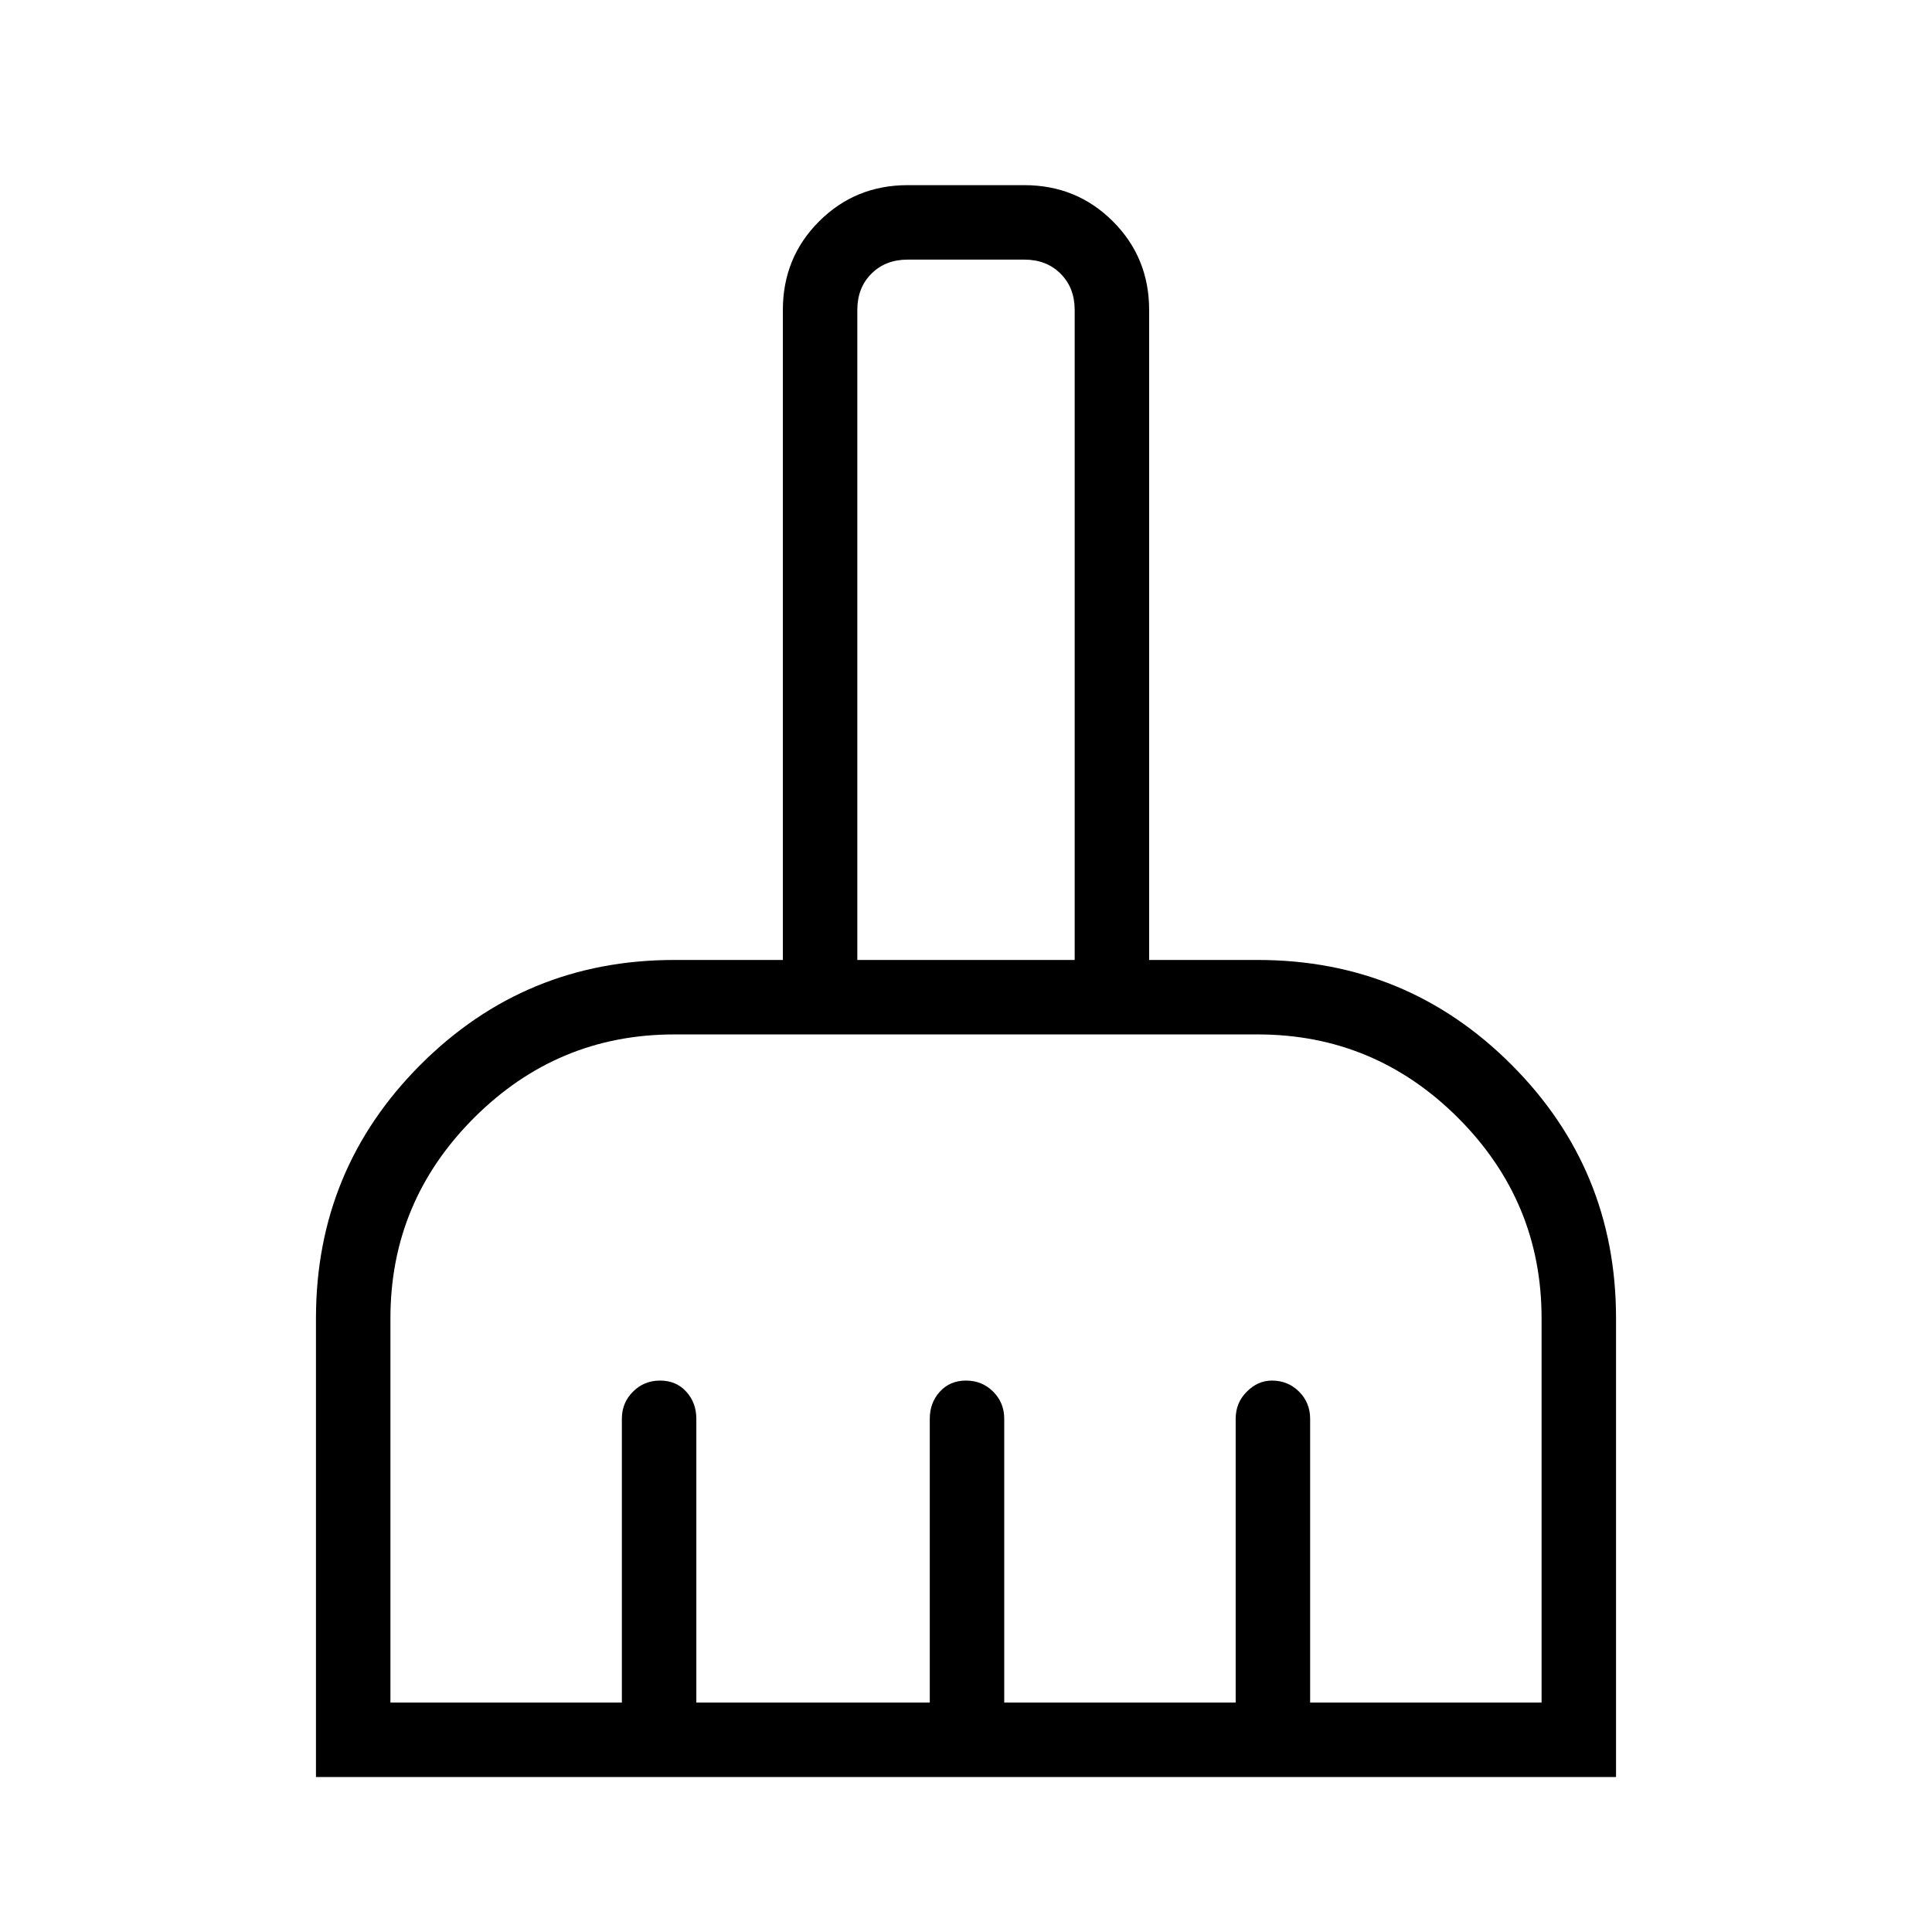 <svg xmlns="http://www.w3.org/2000/svg" height="24" width="24"><path d="M3.925 22.075v-5.7q0-1.85 1.3-3.15 1.3-1.3 3.15-1.3h1.35V3.85q0-.65.45-1.1.45-.45 1.1-.45h1.45q.65 0 1.1.45.45.45.45 1.1v8.075h1.35q1.85 0 3.15 1.3 1.3 1.3 1.3 3.15v5.7Zm.925-.925h2.875v-3.525q0-.2.138-.337.137-.138.337-.138t.325.138q.125.137.125.337v3.525h2.9v-3.525q0-.2.125-.337.125-.138.325-.138t.338.138q.137.137.137.337v3.525h2.875v-3.525q0-.2.138-.337.137-.138.312-.138.2 0 .338.138.137.137.137.337v3.525h2.875v-4.775q0-1.45-1.037-2.488-1.038-1.037-2.488-1.037h-7.25q-1.45 0-2.487 1.037-1.038 1.038-1.038 2.488Zm8.5-9.225V3.85q0-.275-.175-.45t-.45-.175h-1.45q-.275 0-.45.175t-.175.45v8.075Z"/></svg>